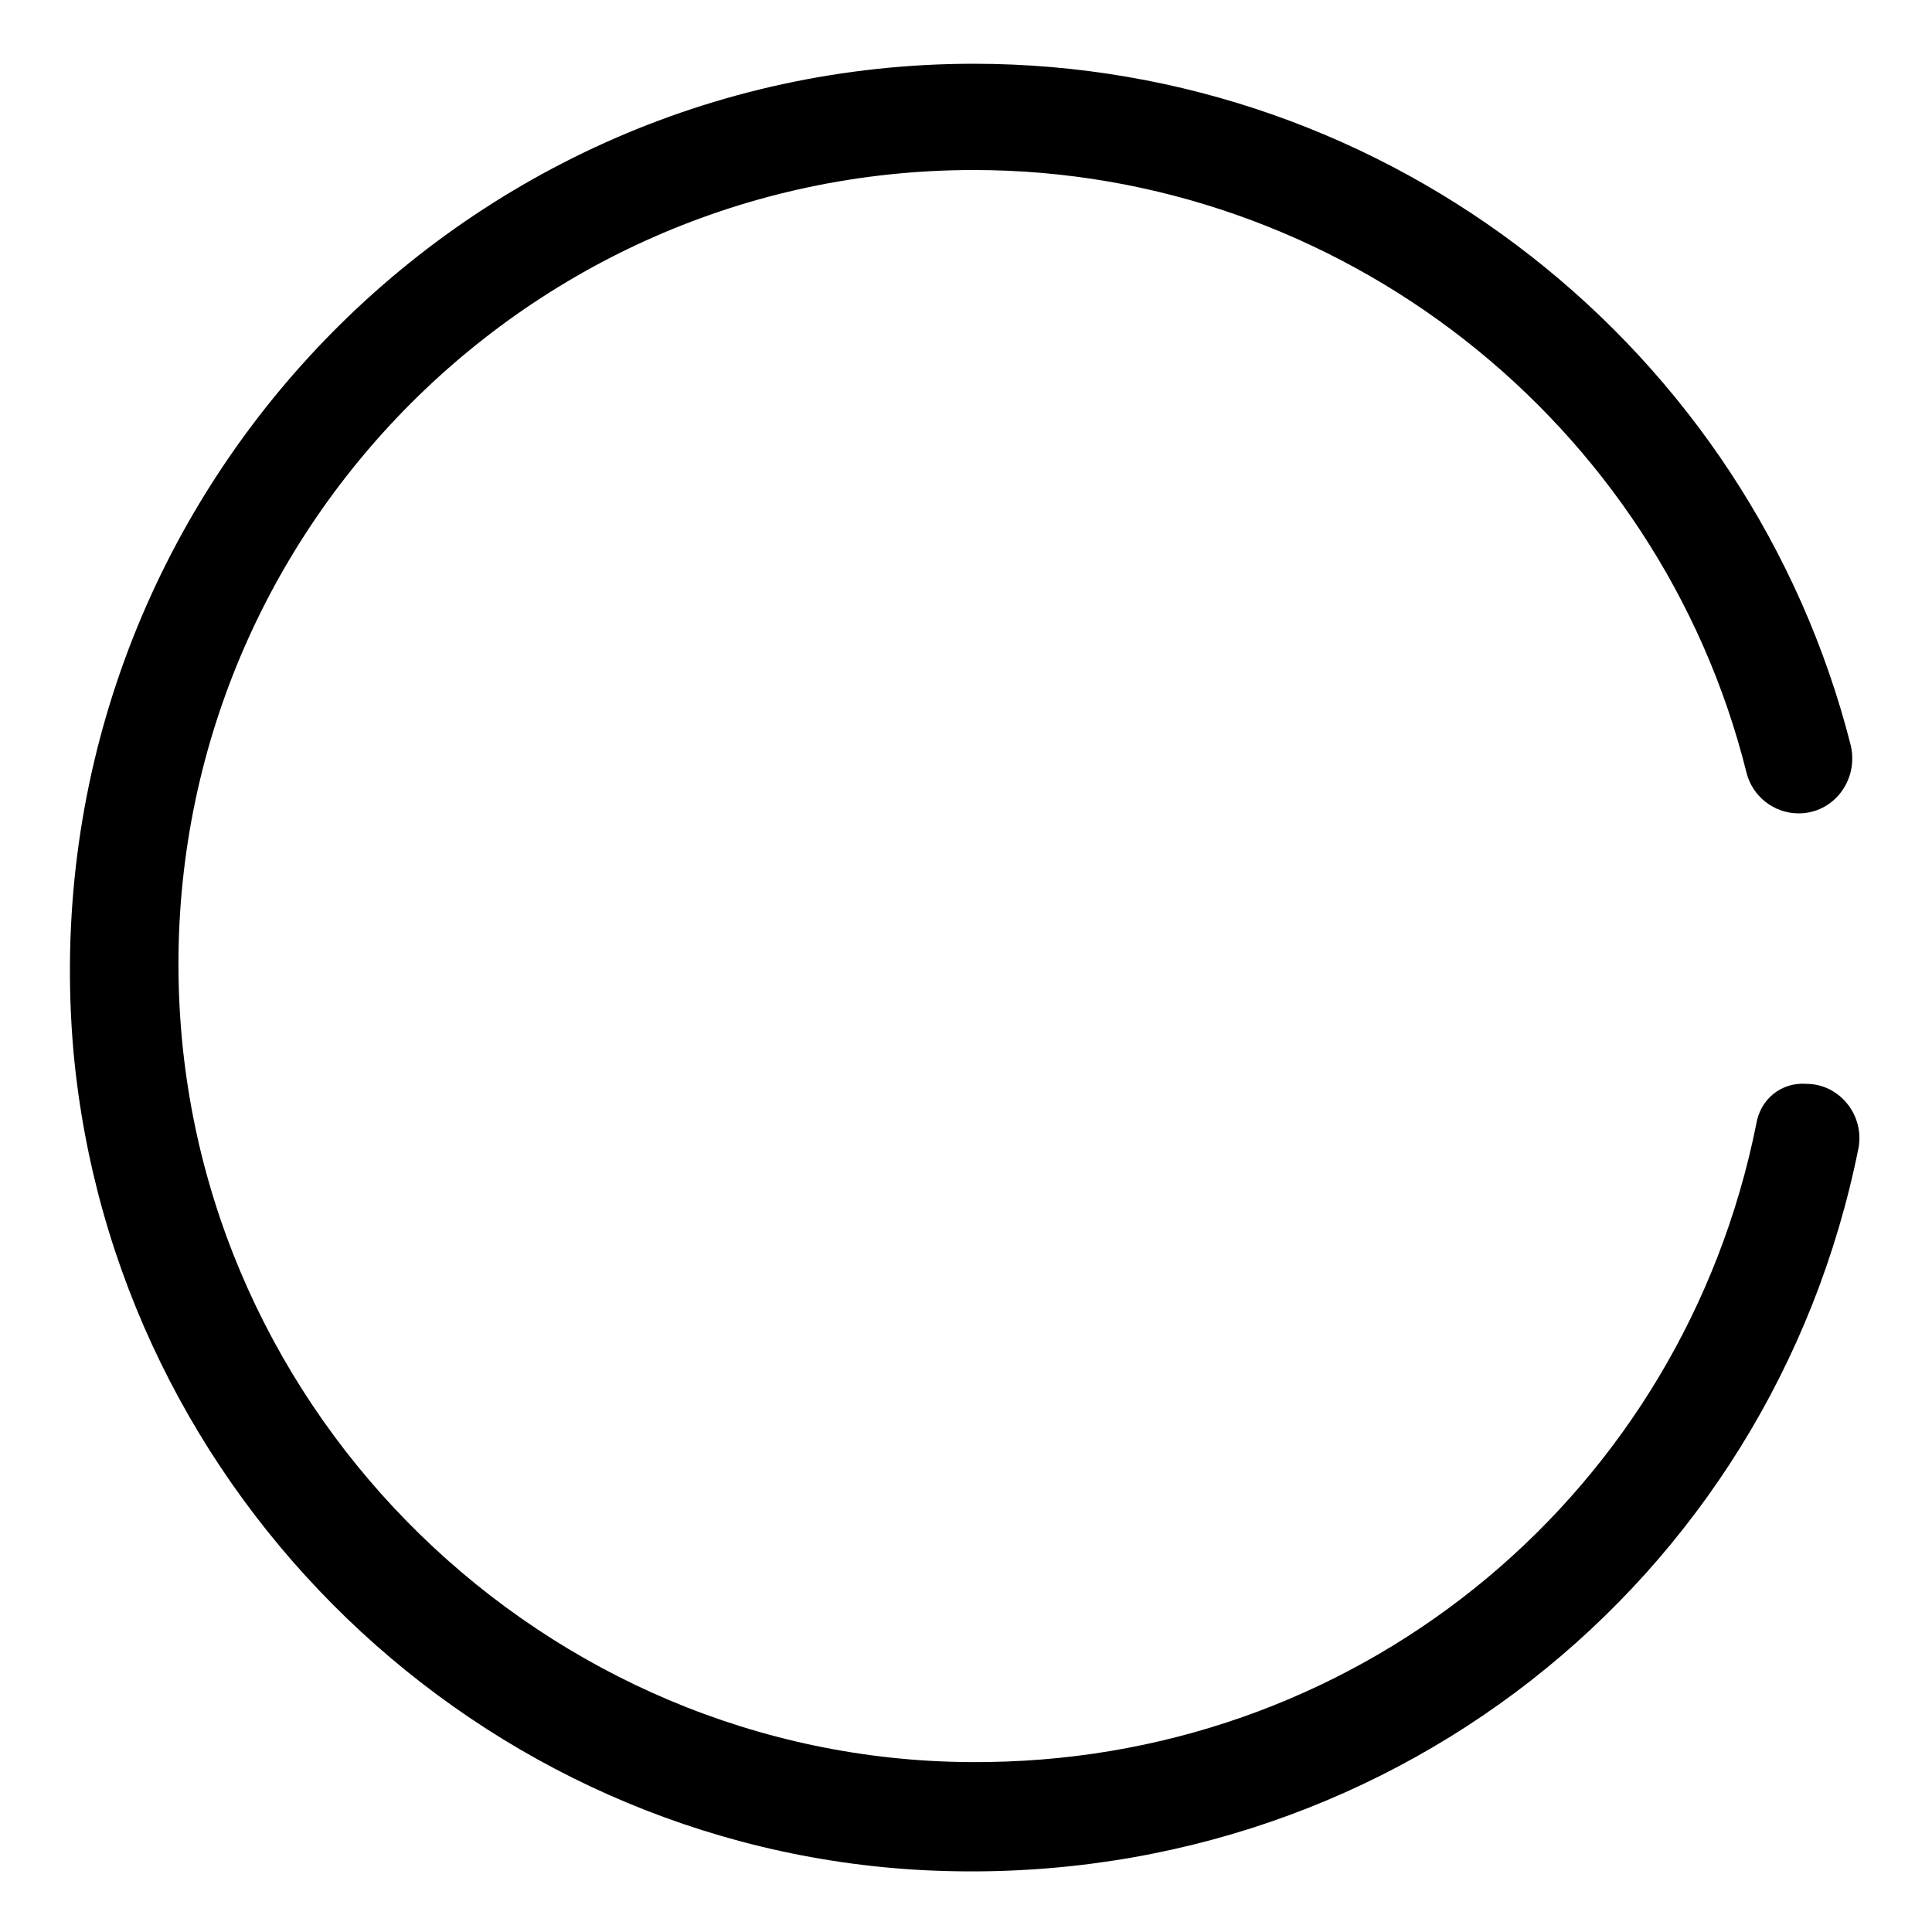 <?xml version="1.0" encoding="utf-8"?>
<!-- Generator: Adobe Illustrator 22.0.1, SVG Export Plug-In . SVG Version: 6.00 Build 0)  -->
<svg version="1.1" id="Layer_1" xmlns="http://www.w3.org/2000/svg" xmlns:xlink="http://www.w3.org/1999/xlink" x="0px" y="0px"
	 viewBox="0 0 100 100" style="enable-background:new 0 0 100 100;" xml:space="preserve">
<path d="M90.9,58.2c-3.8,18.9-20.1,32.7-39.7,33c-22,0.4-40.7-17-41.9-39C8,28.5,26.9,8.8,50.4,8.8c19,0,35.5,13.1,40,31.2
	c0.3,1.2,1.4,2.1,2.7,2.1h0c1.8,0,3.1-1.7,2.7-3.5C90.6,18.1,72,3.3,50.4,3.3c-27.2,0-49,23.4-46.6,51.1c2.1,23,21,41.2,44,42.4
	c23.8,1.2,43.9-14.9,48.4-37.4c0.3-1.7-1-3.3-2.7-3.3h0C92.2,56,91.1,56.9,90.9,58.2z"/>
</svg>
